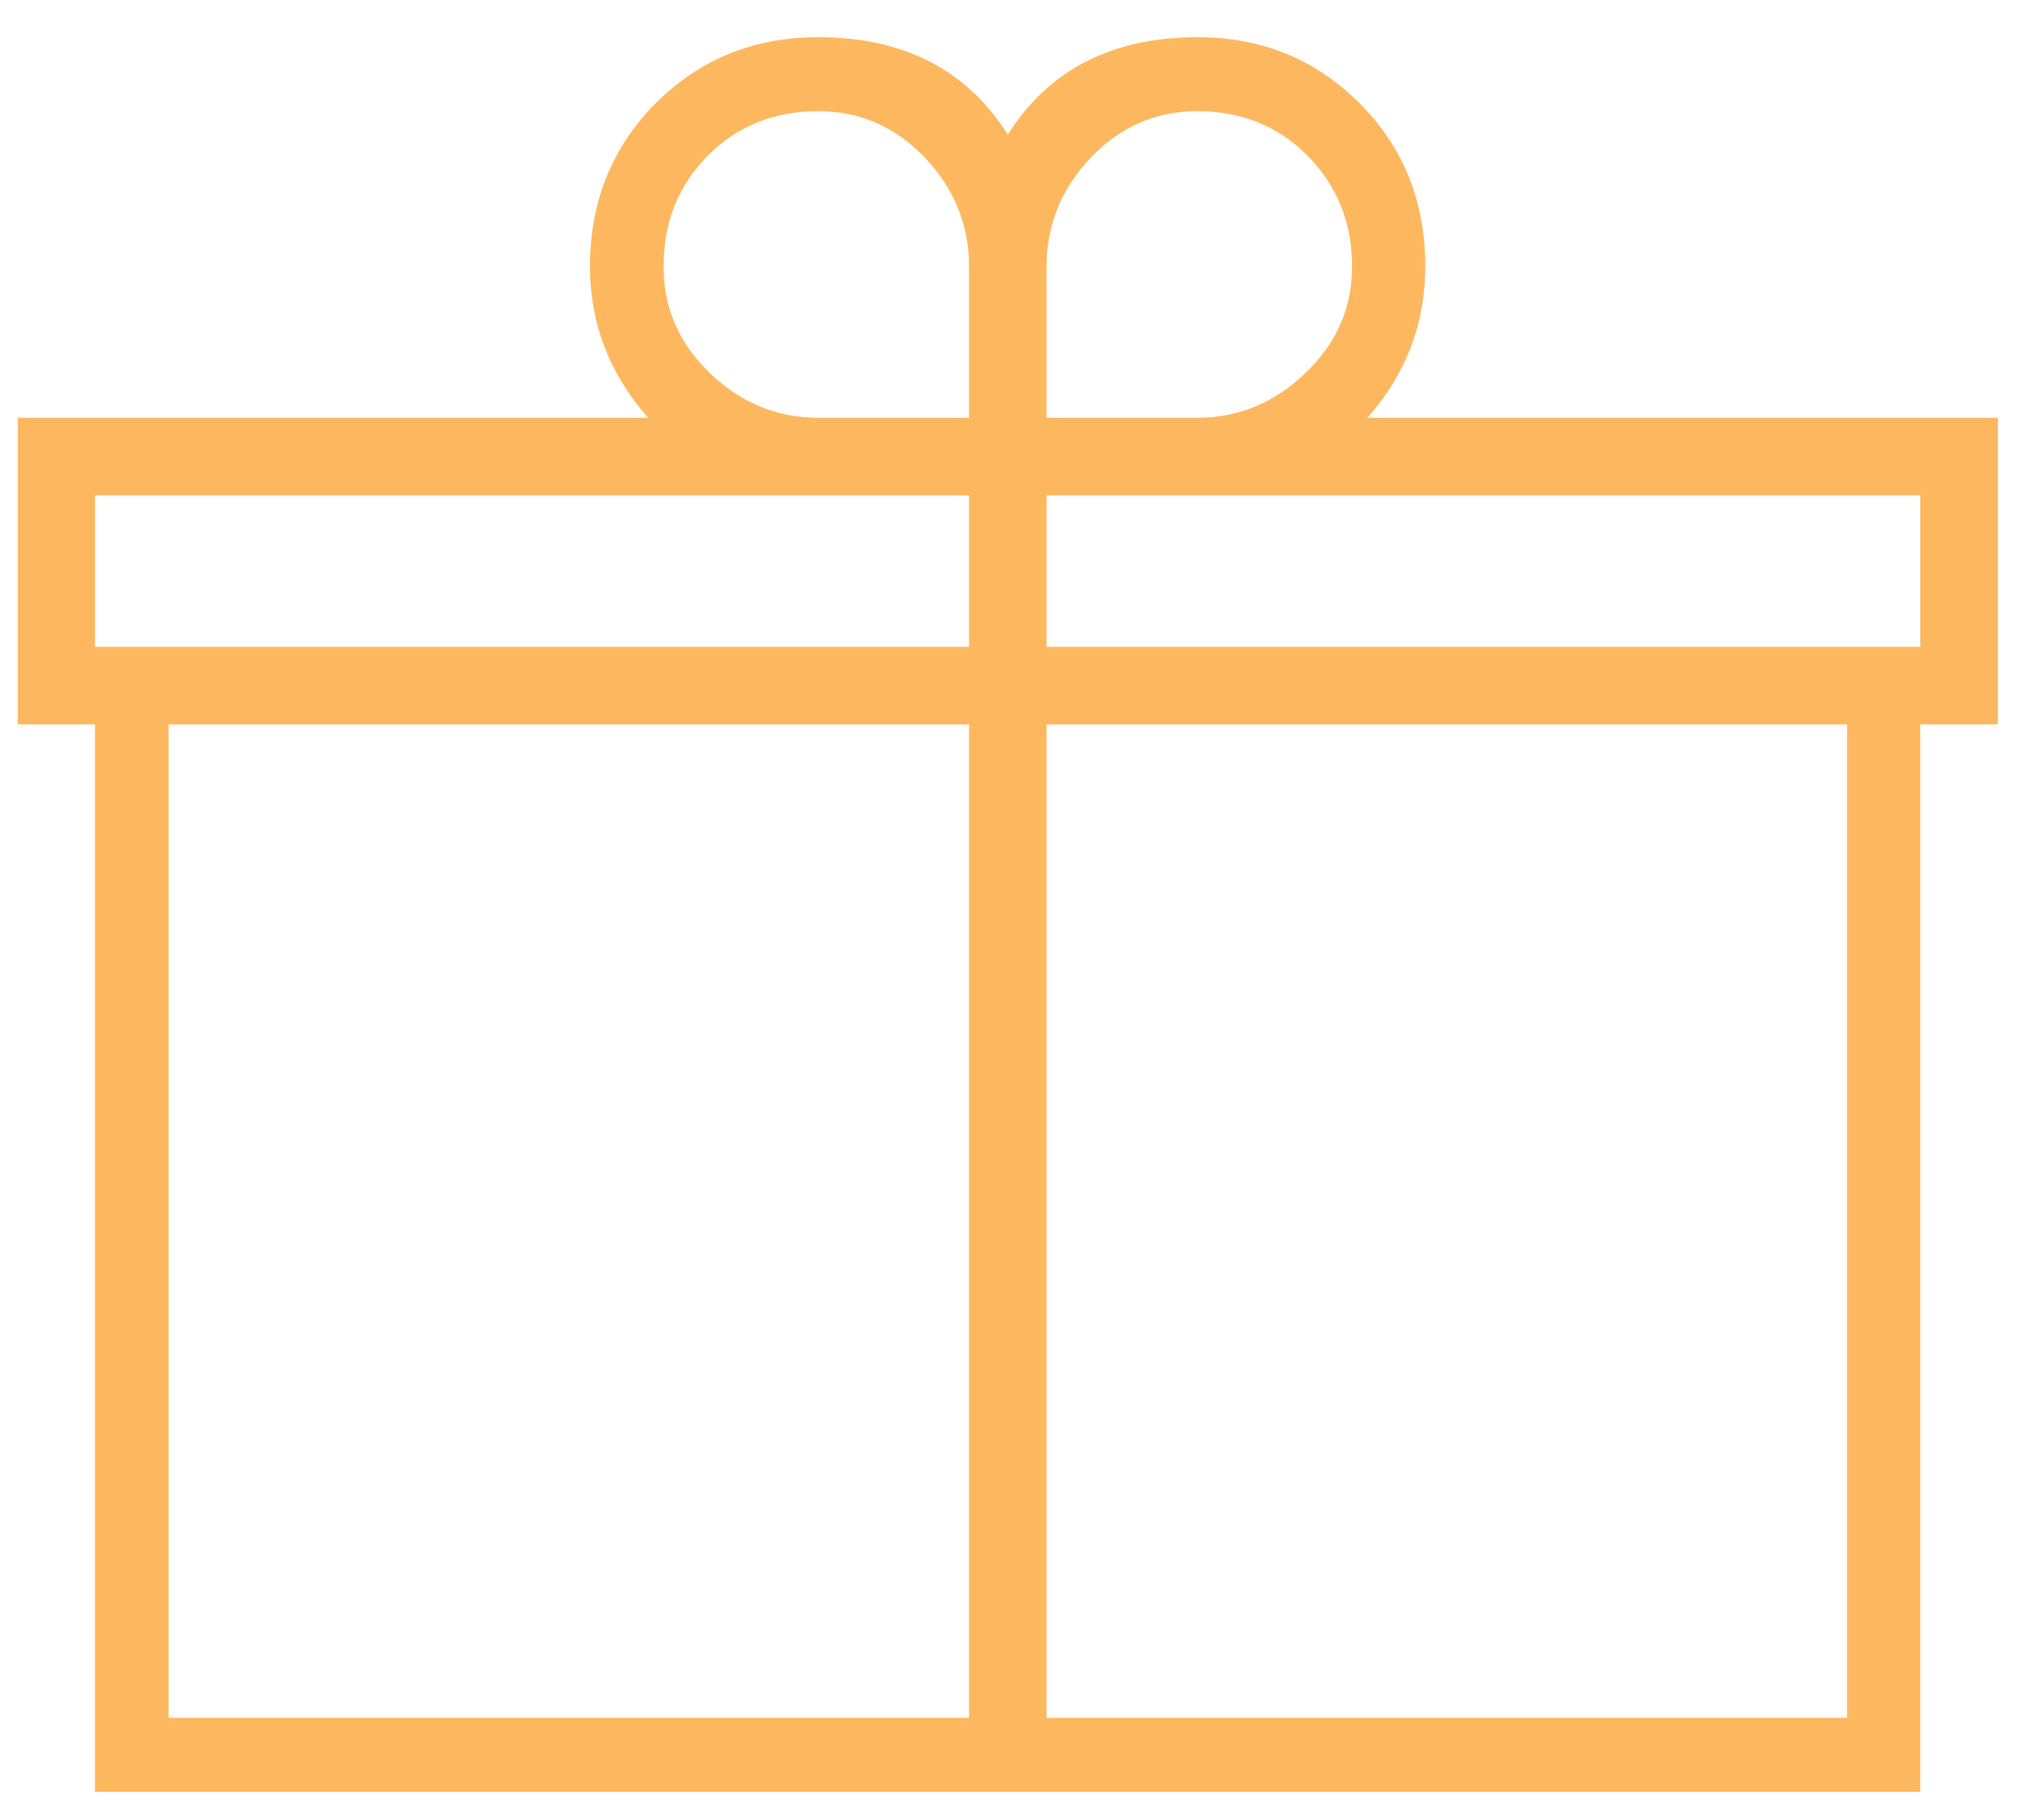 <?xml version="1.0" encoding="utf-8"?>
<svg xmlns="http://www.w3.org/2000/svg"
	xmlns:xlink="http://www.w3.org/1999/xlink"
	width="51px" height="46px" viewBox="0 0 51 46">
<path fillRule="evenodd" d="M 50.49 18.31C 50.49 18.31 48.53 18.31 48.53 18.31 48.53 18.31 48.53 45.29 48.53 45.29 48.53 45.29 2.4 45.29 2.4 45.29 2.4 45.29 2.4 18.31 2.4 18.31 2.4 18.31 0.45 18.31 0.45 18.31 0.45 18.31 0.45 10.56 0.45 10.56 0.45 10.56 16.38 10.56 16.38 10.56 15.4 9.45 14.91 8.17 14.91 6.73 14.91 5.1 15.47 3.72 16.57 2.61 17.68 1.5 19.05 0.94 20.68 0.94 22.83 0.94 24.43 1.76 25.47 3.4 26.51 1.76 28.11 0.94 30.26 0.94 31.89 0.94 33.25 1.5 34.36 2.61 35.47 3.72 36.02 5.1 36.02 6.73 36.02 8.17 35.54 9.45 34.56 10.56 34.56 10.56 50.49 10.56 50.49 10.56 50.49 10.56 50.49 18.31 50.49 18.31ZM 27.57 3.98C 26.82 4.77 26.45 5.69 26.45 6.73 26.45 6.73 26.45 10.56 26.45 10.56 26.45 10.56 30.26 10.56 30.26 10.56 31.3 10.56 32.21 10.18 32.99 9.43 33.78 8.68 34.17 7.78 34.17 6.73 34.17 5.62 33.79 4.69 33.04 3.93 32.29 3.18 31.36 2.81 30.26 2.81 29.21 2.81 28.32 3.2 27.57 3.98ZM 17.94 9.43C 18.72 10.18 19.64 10.56 20.68 10.56 20.68 10.56 24.49 10.56 24.49 10.56 24.49 10.56 24.49 6.73 24.49 6.73 24.49 5.69 24.12 4.77 23.37 3.98 22.62 3.2 21.72 2.81 20.68 2.81 19.57 2.81 18.64 3.18 17.89 3.93 17.14 4.69 16.77 5.62 16.77 6.73 16.77 7.78 17.16 8.68 17.94 9.43ZM 2.4 16.35C 2.4 16.35 24.49 16.35 24.49 16.35 24.49 16.35 24.49 12.52 24.49 12.52 24.49 12.52 2.4 12.52 2.4 12.52 2.4 12.52 2.4 16.35 2.4 16.35ZM 4.26 43.42C 4.26 43.42 24.49 43.42 24.49 43.42 24.49 43.42 24.49 18.31 24.49 18.31 24.49 18.31 4.26 18.31 4.26 18.31 4.26 18.31 4.26 43.42 4.26 43.42ZM 46.68 18.31C 46.68 18.31 26.45 18.31 26.45 18.31 26.45 18.31 26.45 43.42 26.45 43.42 26.45 43.42 46.68 43.42 46.68 43.42 46.68 43.42 46.68 18.31 46.68 18.31ZM 48.53 12.52C 48.53 12.52 26.45 12.52 26.45 12.52 26.45 12.52 26.45 16.35 26.45 16.35 26.45 16.35 48.53 16.35 48.53 16.35 48.53 16.35 48.53 12.52 48.53 12.52Z" fill="rgb(253,184,95)"/></svg>